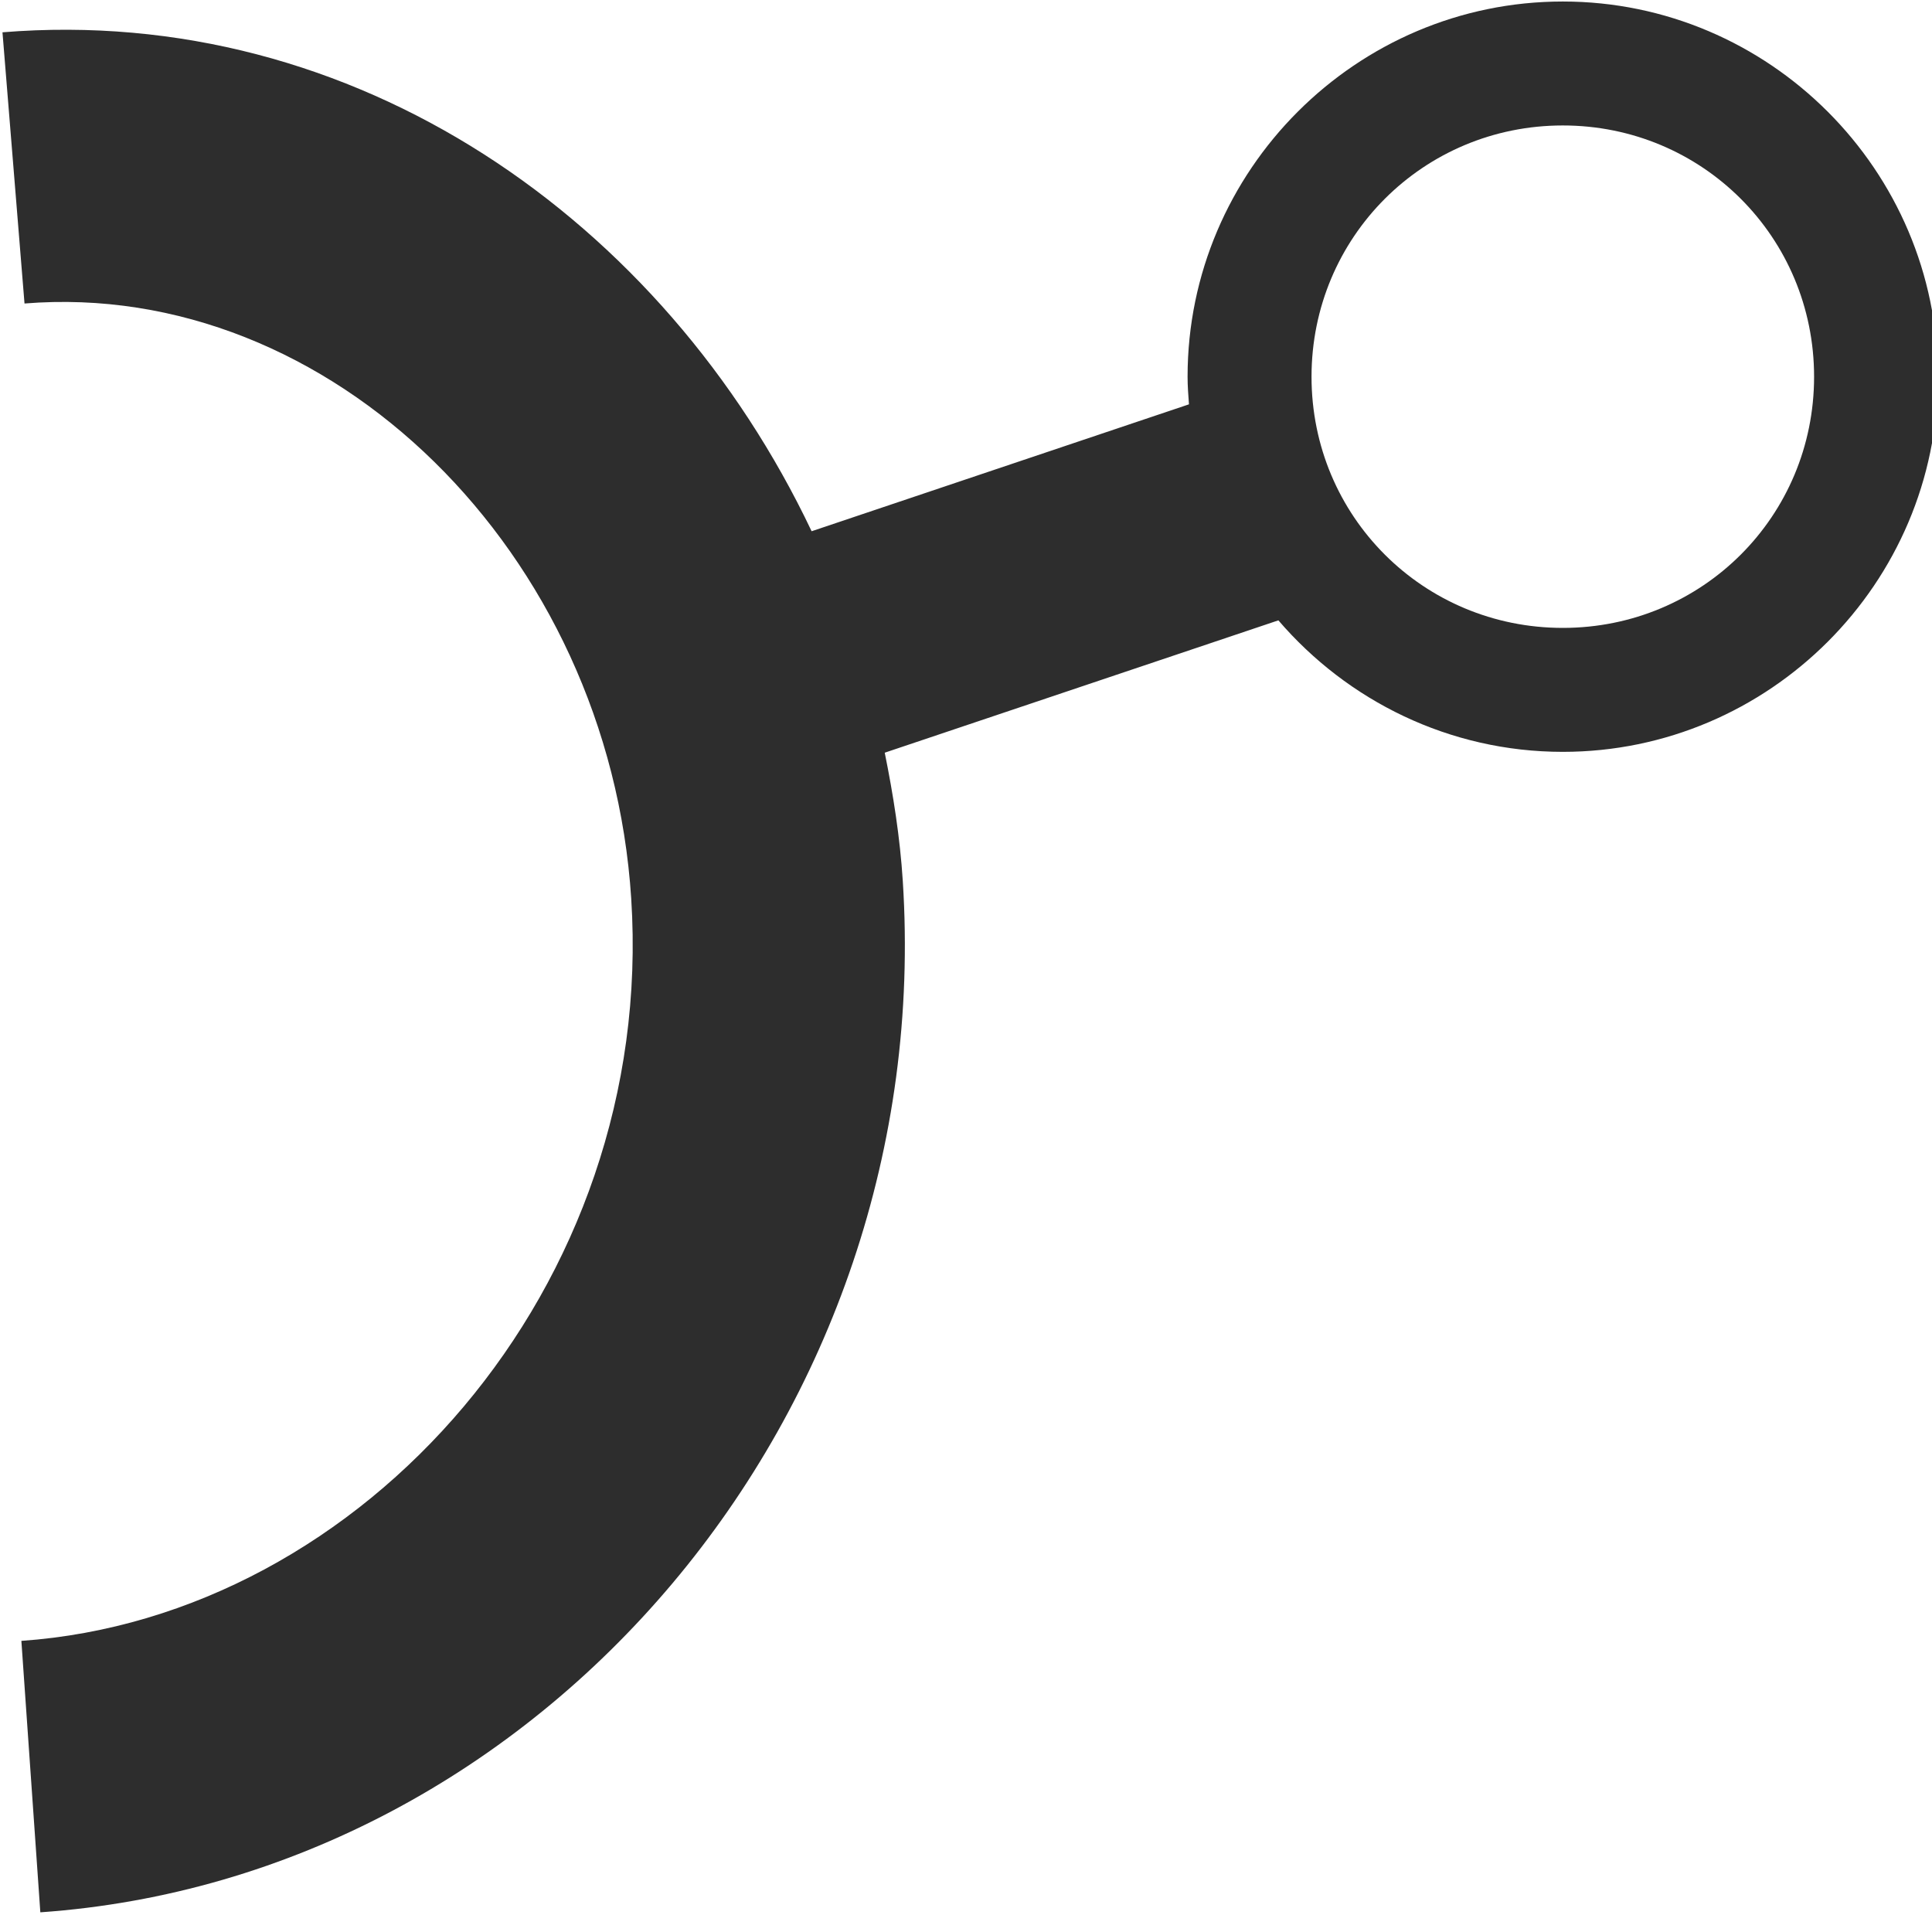 <?xml version="1.0" encoding="UTF-8" standalone="no"?>
<!-- Created with Inkscape (http://www.inkscape.org/) -->

<svg
   xmlns:dc="http://purl.org/dc/elements/1.1/"
   xmlns:cc="http://creativecommons.org/ns#"
   xmlns:rdf="http://www.w3.org/1999/02/22-rdf-syntax-ns#"
   xmlns:svg="http://www.w3.org/2000/svg"
   xmlns="http://www.w3.org/2000/svg"
   xmlns:sodipodi="http://sodipodi.sourceforge.net/DTD/sodipodi-0.dtd"
   xmlns:inkscape="http://www.inkscape.org/namespaces/inkscape"
   width="32px"
   height="32px"
   id="svg3004"
   version="1.1"
   inkscape:version="0.91 r13725"
   sodipodi:docname="dimension_element.svg"
   inkscape:export-filename="/home/k00ni/Documents/ow_cubeviz/extensions/cubeviz/public/images/attributeAndMeasure.png"
   inkscape:export-xdpi="90"
   inkscape:export-ydpi="90">
  <defs
     id="defs3006" />
  <sodipodi:namedview
     id="base"
     pagecolor="#ffffff"
     bordercolor="#666666"
     borderopacity="1.0"
     inkscape:pageopacity="0.0"
     inkscape:pageshadow="2"
     inkscape:zoom="20.536593"
     inkscape:cx="15.711869"
     inkscape:cy="14.07322"
     inkscape:current-layer="layer1"
     showgrid="true"
     inkscape:grid-bbox="true"
     inkscape:document-units="px"
     showguides="true"
     inkscape:guide-bbox="true"
     inkscape:window-width="1920"
     inkscape:window-height="1056"
     inkscape:window-x="0"
     inkscape:window-y="24"
     inkscape:window-maximized="1" />
  <g
     id="layer1"
     inkscape:label="Layer 1"
     inkscape:groupmode="layer">
    <path
       style="color:#000000;font-style:normal;font-variant:normal;font-weight:normal;font-stretch:normal;font-size:medium;line-height:normal;font-family:sans-serif;text-indent:0;text-align:start;text-decoration:none;text-decoration-line:none;text-decoration-style:solid;text-decoration-color:#000000;letter-spacing:normal;word-spacing:normal;text-transform:none;direction:ltr;block-progression:tb;writing-mode:lr-tb;baseline-shift:baseline;text-anchor:start;white-space:normal;clip-rule:nonzero;display:inline;overflow:visible;visibility:visible;opacity:1;isolation:auto;mix-blend-mode:normal;color-interpolation:sRGB;color-interpolation-filters:linearRGB;solid-color:#000000;solid-opacity:1;fill:#2d2d2d;fill-opacity:1;fill-rule:nonzero;stroke:none;stroke-width:4.508;stroke-linecap:butt;stroke-linejoin:miter;stroke-miterlimit:4;stroke-dasharray:none;stroke-dashoffset:0;stroke-opacity:1;color-rendering:auto;image-rendering:auto;shape-rendering:auto;text-rendering:auto;enable-background:accumulate"
       d="M 25.885 0.025 C 22.465 0.025 19.67 2.821 19.67 6.24 C 19.67 6.395 19.682 6.546 19.693 6.697 L 13.443 8.799 C 10.993 3.641 5.884 0.06 0.041 0.535 L 0.406 5.027 C 5.472 4.616 10.085 9.142 10.455 14.883 C 10.87 21.315 6.017 26.782 0.354 27.178 L 0.668 31.674 C 8.969 31.094 15.522 23.421 14.953 14.592 C 14.907 13.87 14.795 13.163 14.654 12.467 L 21.174 10.275 C 22.316 11.605 24.004 12.453 25.885 12.453 C 29.304 12.453 32.098 9.66 32.098 6.24 C 32.098 2.821 29.304 0.025 25.885 0.025 z M 25.885 2.078 C 28.196 2.078 30.047 3.929 30.047 6.24 C 30.047 8.551 28.196 10.4 25.885 10.4 C 23.574 10.4 21.723 8.551 21.723 6.24 C 21.723 3.929 23.574 2.078 25.885 2.078 z "
       id="path3756" />
  </g>
</svg>
